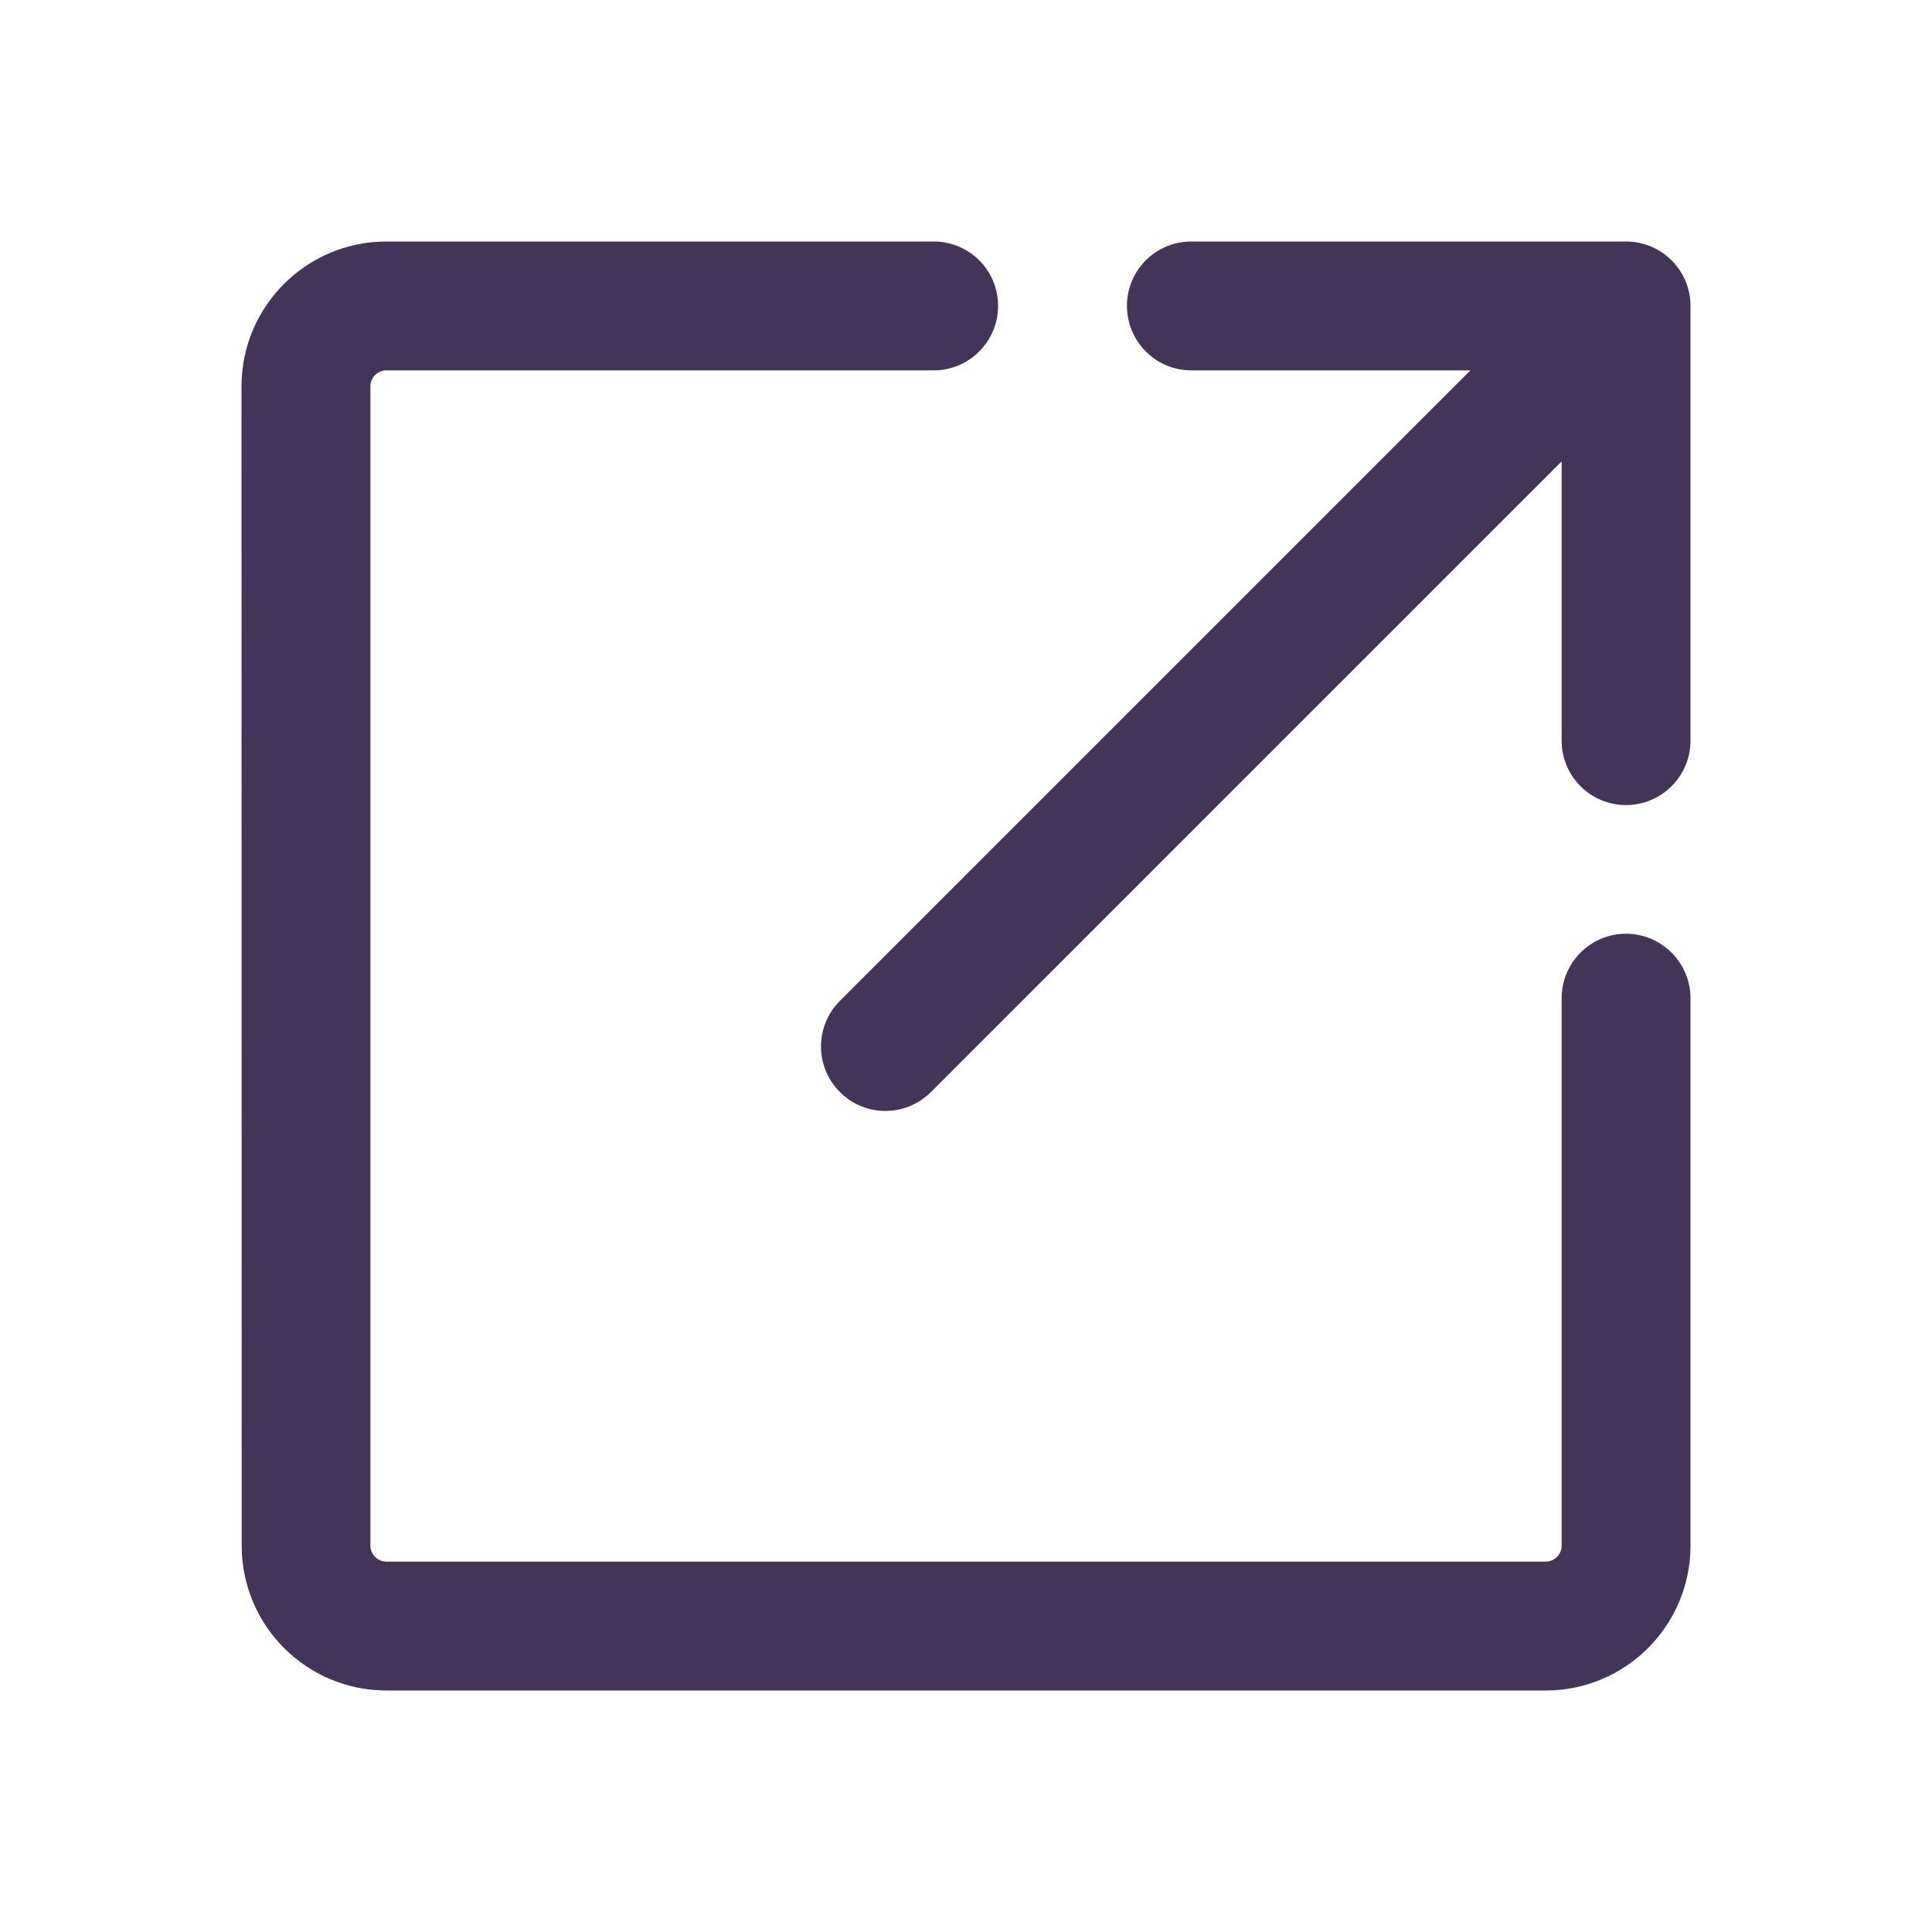 <svg height="10" viewBox="0 0 10 10" width="10" xmlns="http://www.w3.org/2000/svg">
    <path d="M1.917 2C1.917 1.954 1.954 1.917 2 1.917H4.833C5.017 1.917 5.166 1.767 5.166 1.583C5.166 1.399 5.017 1.25 4.833 1.25H2C1.586 1.25 1.25 1.586 1.25 2L1.251 8C1.251 8.414 1.586 8.75 2.001 8.75H8C8.414 8.75 8.75 8.414 8.75 8V5.167C8.75 4.983 8.6 4.833 8.416 4.833C8.232 4.833 8.083 4.983 8.083 5.167V8C8.083 8.046 8.046 8.083 8 8.083H2.001C1.955 8.083 1.917 8.046 1.917 8L1.917 2Z"
          fill="#433459"/>
    <path d="M5.833 1.583C5.833 1.767 5.982 1.917 6.166 1.917H7.611L4.347 5.181C4.217 5.311 4.217 5.522 4.347 5.652C4.477 5.783 4.688 5.783 4.819 5.652L8.083 2.388V3.833C8.083 4.018 8.232 4.167 8.416 4.167C8.6 4.167 8.75 4.018 8.75 3.833V1.583C8.75 1.399 8.6 1.25 8.416 1.25H6.166C5.982 1.25 5.833 1.399 5.833 1.583Z"
          fill="#433459"/>
</svg>
